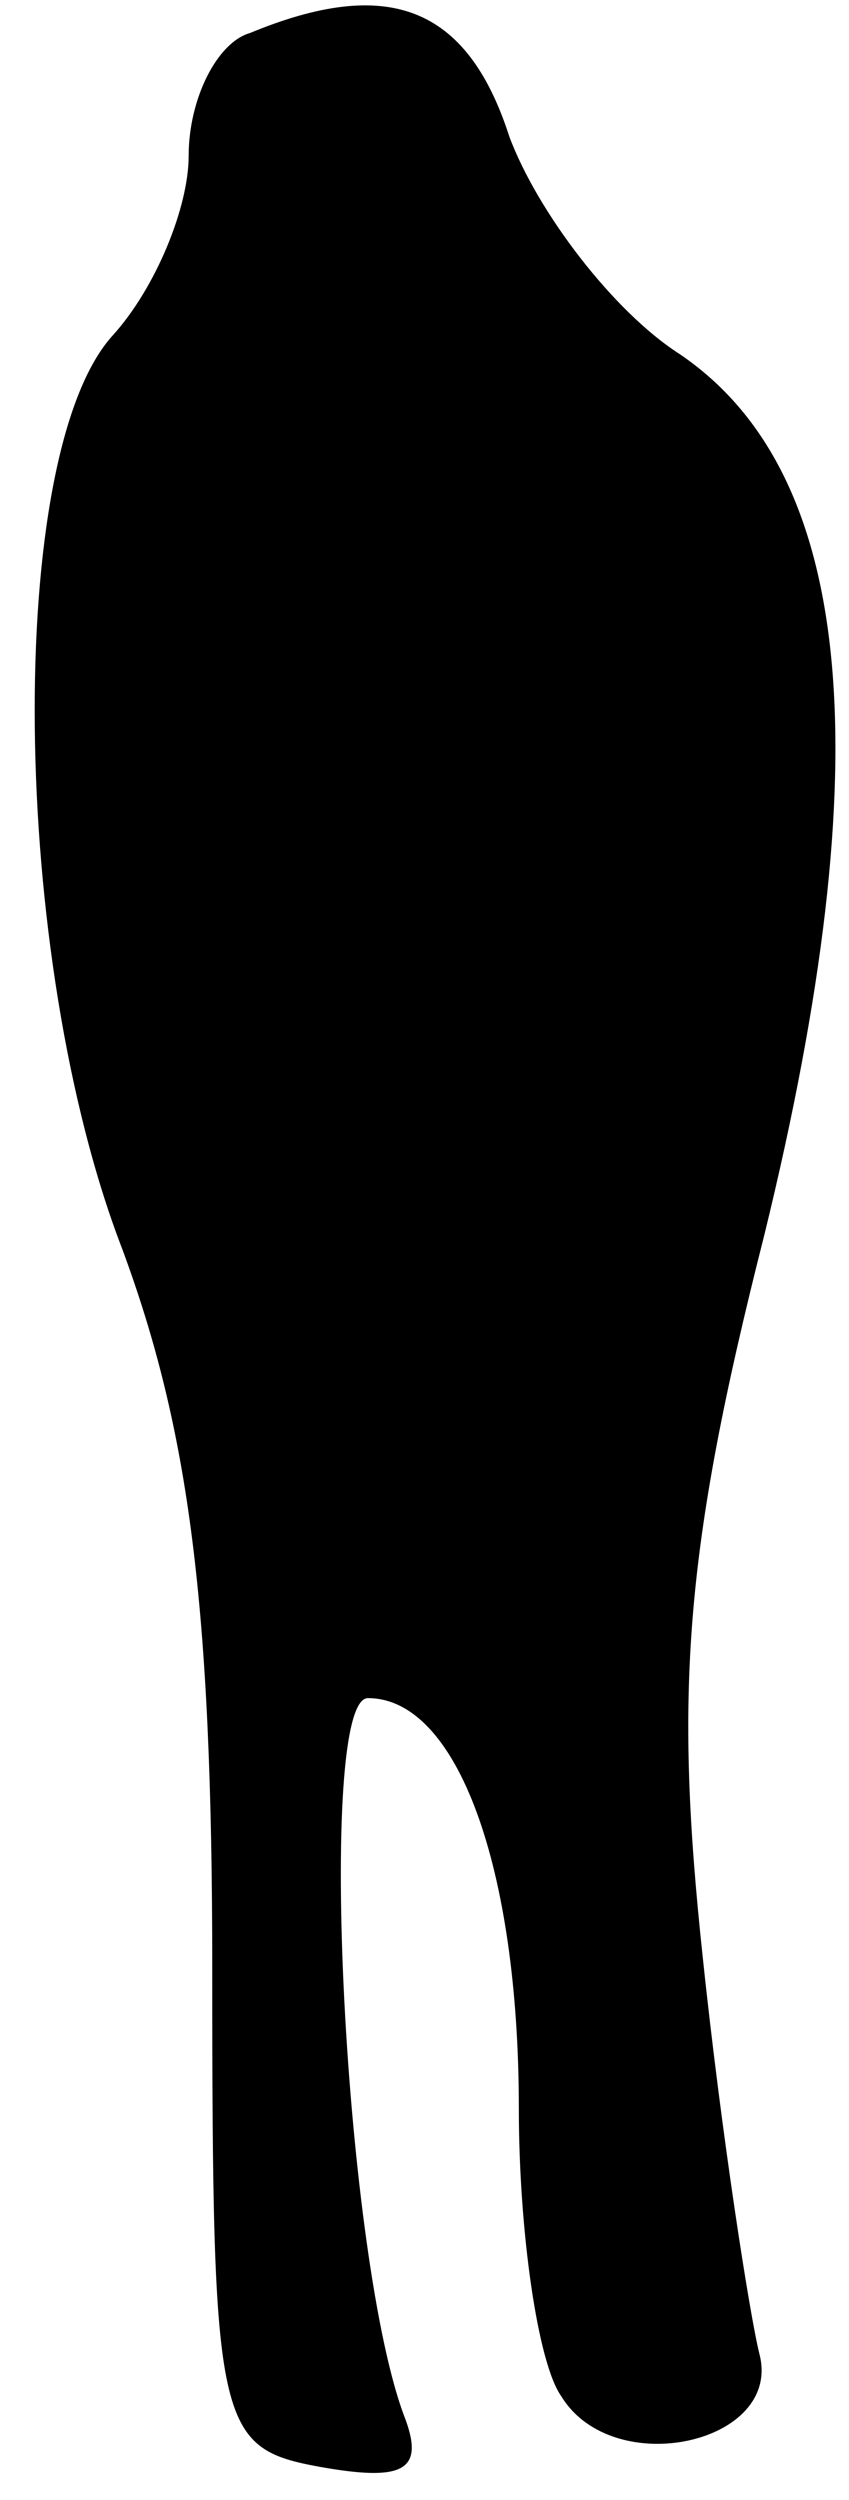 <?xml version="1.0" standalone="no"?>
<!DOCTYPE svg PUBLIC "-//W3C//DTD SVG 20010904//EN"
 "http://www.w3.org/TR/2001/REC-SVG-20010904/DTD/svg10.dtd">
<svg version="1.0" xmlns="http://www.w3.org/2000/svg"
 width="18pt" height="53pt" viewBox="0 0 18 53"
 preserveAspectRatio="xMidYMid meet">
<g transform="translate(0,53) scale(0.1,-0.1)"
fill="#000000" stroke="none">
<path fill="#000000" stroke="none" d="M53 523 c-7 -2 -13 -14 -13 -26 0 -11
-7 -28 -16 -38 -23 -25 -22 -132 2 -194 14 -38 19 -75 19 -152 0 -98 1 -102
23 -106 17 -3 22 -1 18 10 -13 33 -19 153 -8 153 19 0 32 -36 32 -87 0 -26 4
-54 9 -61 11 -18 47 -10 42 9 -2 8 -8 46 -12 84 -6 56 -4 86 13 153 25 102 19
162 -18 187 -14 9 -30 30 -36 46 -9 28 -26 34 -55 22z"/>
</g>
</svg>
